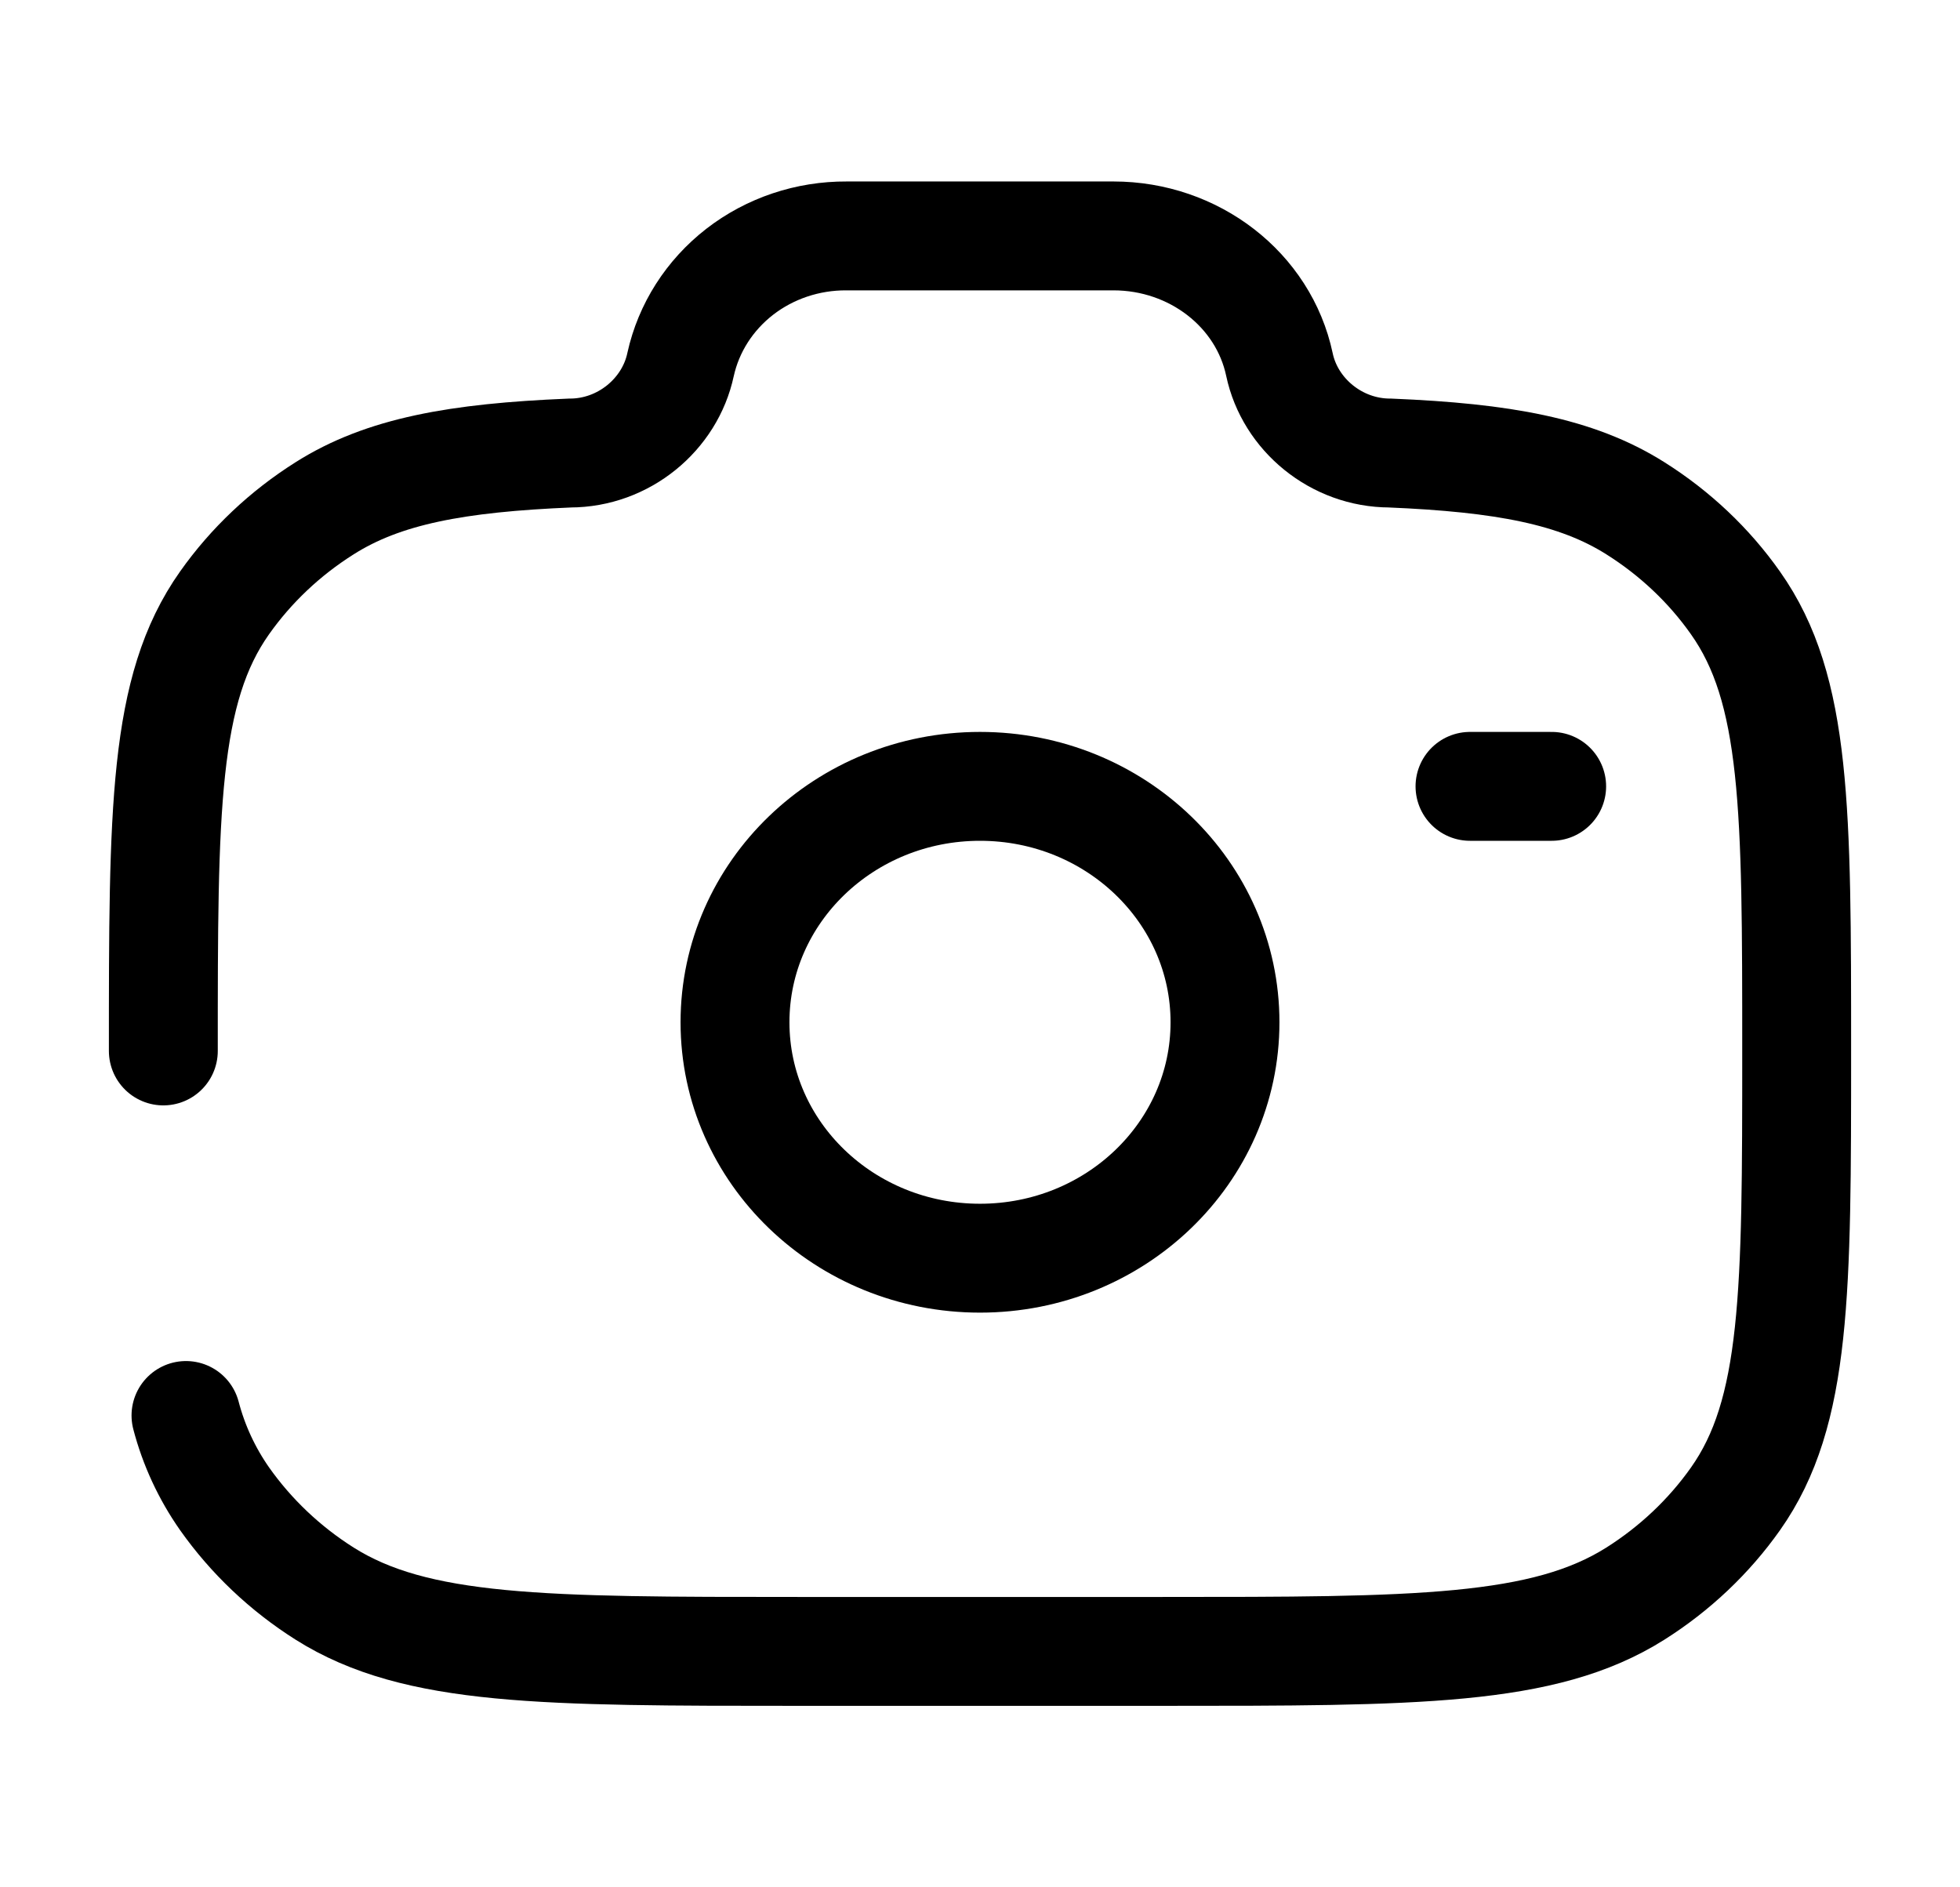 <svg width="27" height="26" viewBox="0 0 27 26" fill="none" xmlns="http://www.w3.org/2000/svg">
<path d="M13.5 17.333C15.364 17.333 16.875 15.878 16.875 14.083C16.875 12.288 15.364 10.833 13.5 10.833C11.636 10.833 10.125 12.288 10.125 14.083C10.125 15.878 11.636 17.333 13.5 17.333Z" stroke="black" stroke-width="1.5"/>
<path d="M2.25 14.478C2.25 11.157 2.25 9.498 3.093 8.306C3.459 7.788 3.928 7.345 4.472 7.002C5.282 6.489 6.297 6.306 7.85 6.241C8.592 6.241 9.229 5.71 9.375 5.022C9.486 4.518 9.774 4.067 10.19 3.744C10.607 3.421 11.127 3.247 11.662 3.25H15.338C16.45 3.25 17.407 3.992 17.625 5.022C17.77 5.71 18.408 6.241 19.15 6.241C20.702 6.306 21.717 6.49 22.528 7.002C23.074 7.346 23.543 7.789 23.907 8.306C24.75 9.498 24.75 11.157 24.75 14.478C24.75 17.798 24.75 19.457 23.907 20.649C23.541 21.167 23.072 21.61 22.528 21.954C21.267 22.75 19.511 22.75 16 22.75H11C7.489 22.75 5.733 22.75 4.472 21.954C3.928 21.61 3.46 21.166 3.094 20.648C2.849 20.298 2.669 19.909 2.562 19.5M21.375 10.833H20.25" stroke="black" stroke-width="1.5" stroke-linecap="round"/>
</svg>

